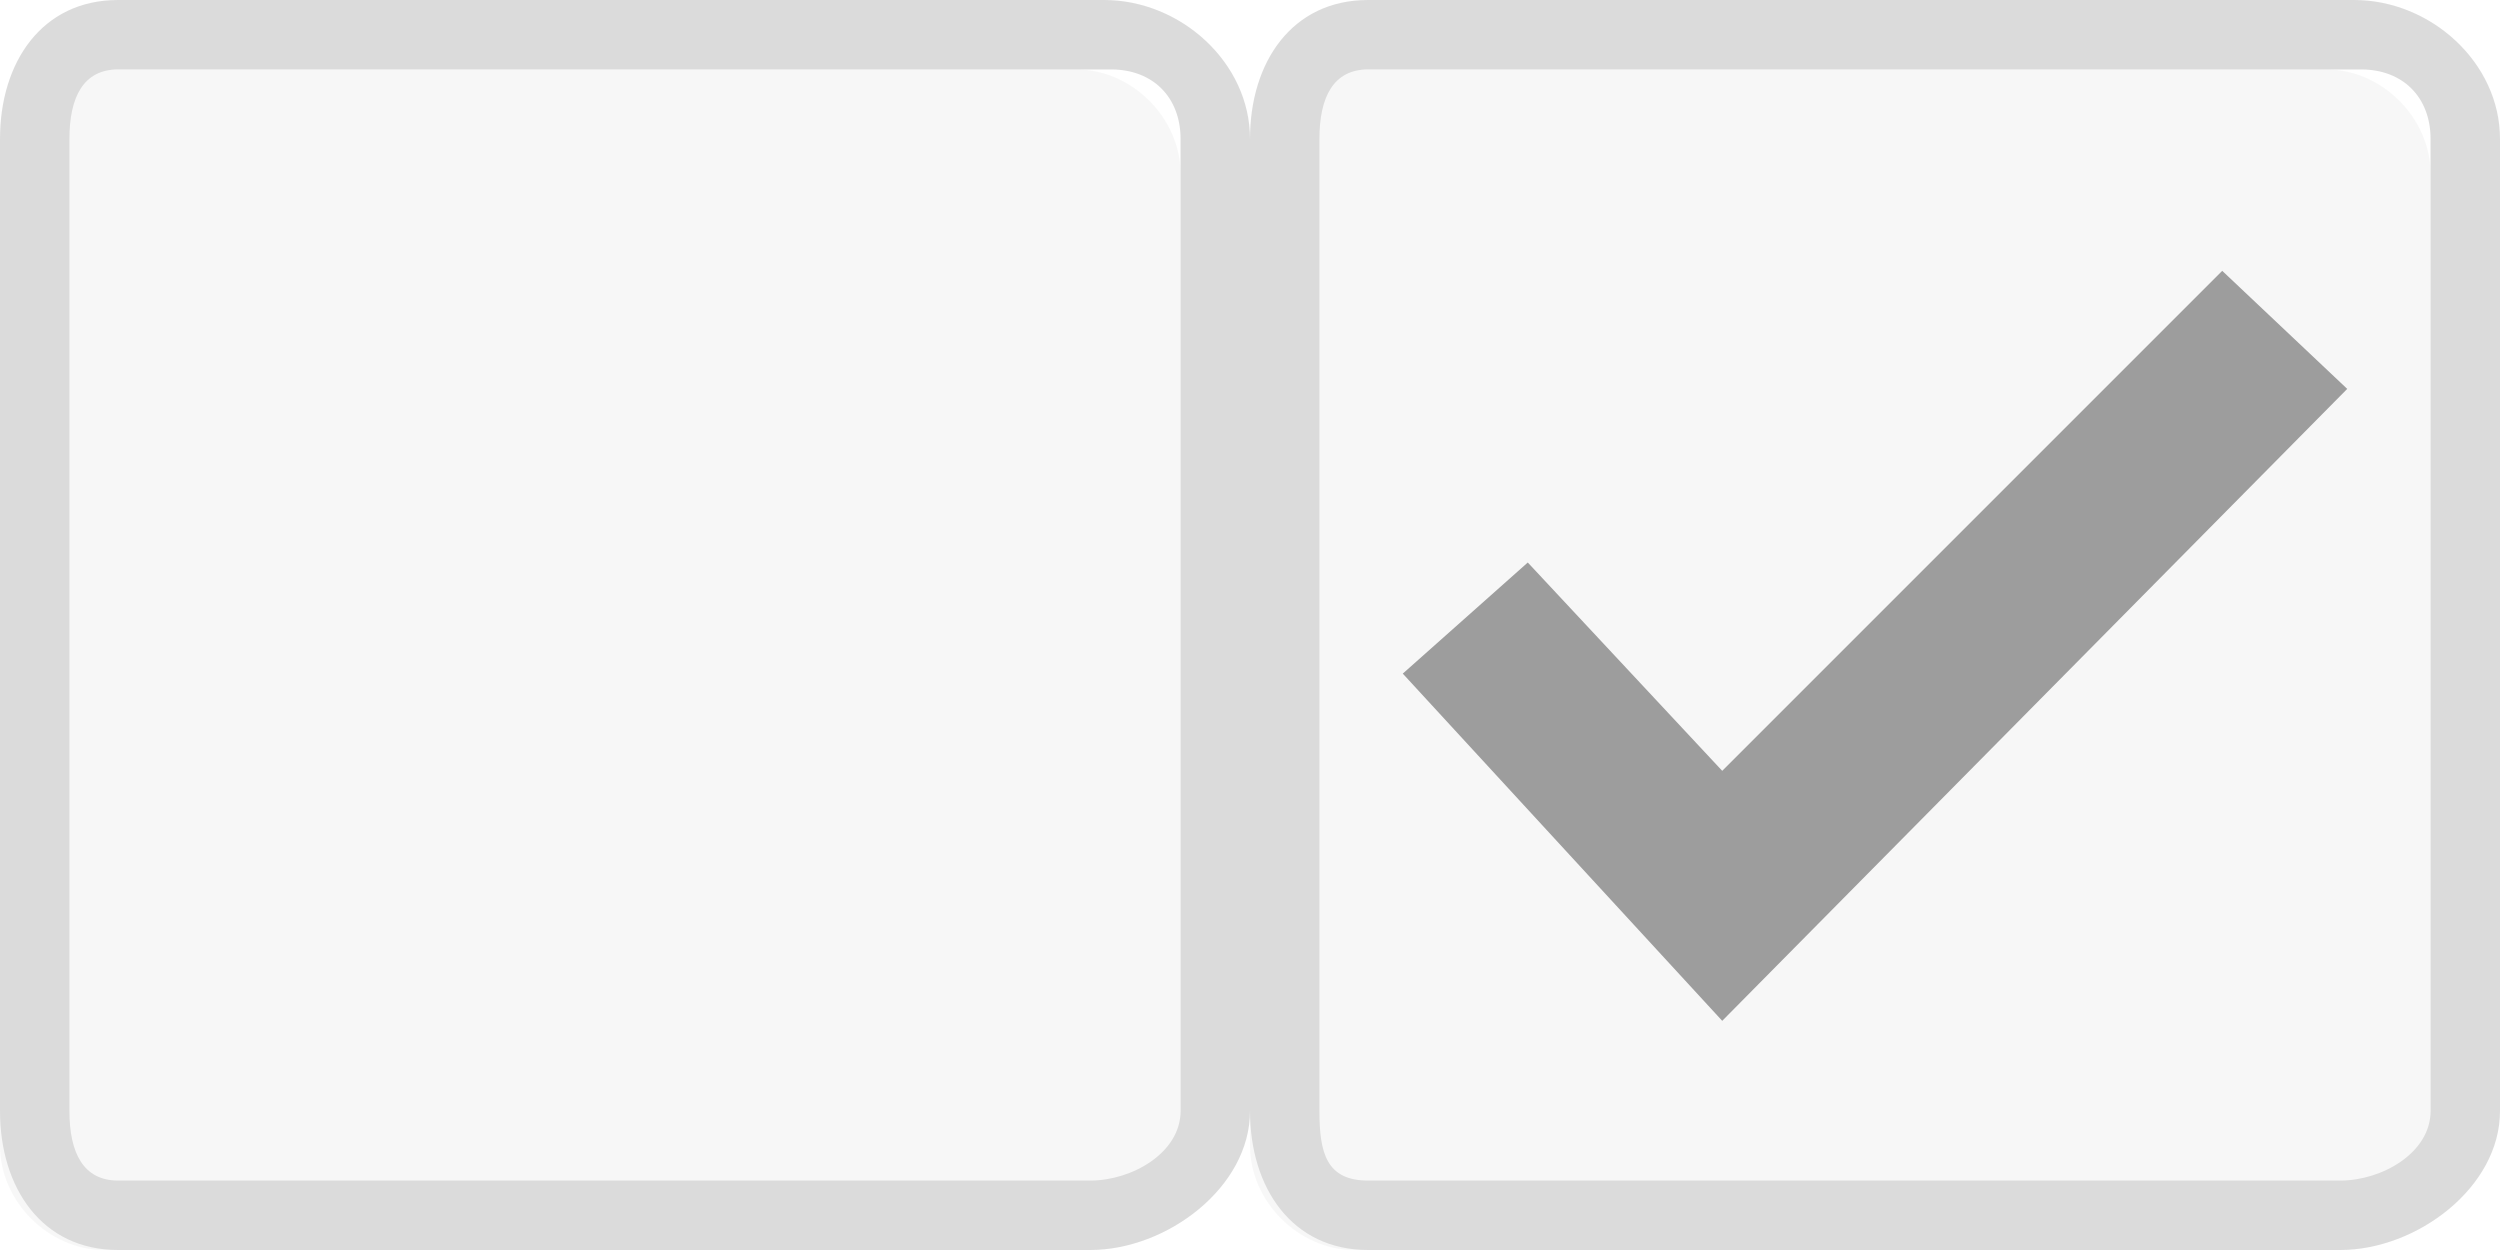 <?xml version="1.0" encoding="utf-8"?>
<!-- Generator: Adobe Illustrator 18.1.0, SVG Export Plug-In . SVG Version: 6.00 Build 0)  -->
<svg version="1.1" id="Layer_1" xmlns="http://www.w3.org/2000/svg" xmlns:xlink="http://www.w3.org/1999/xlink" x="0px" y="0px"
	 viewBox="0 0 36 18" enable-background="new 0 0 36 18" xml:space="preserve">
<g opacity="0.25">
	<path fill="#E0E1E0" d="M17,16.5c0,0.8-0.7,1.5-1.5,1.5h-14C0.7,18,0,17.3,0,16.5v-14C0,1.7,0.7,1,1.5,1h14C16.3,1,17,1.7,17,2.5
		V16.5z"/>
	<g>
		<path fill="#717171" d="M16,1c0.6,0,1,0.4,1,1v14c0,0.6-0.7,1-1.3,1h-14C1.2,17,1,16.6,1,16V2c0-0.6,0.2-1,0.7-1H16 M15.7,0h-14
			C0.6,0,0,0.9,0,2v14c0,1.1,0.6,2,1.7,2h14c1.1,0,2.3-0.9,2.3-2V2c0-1.1-1-2-2.1-2H15.7z"/>
	</g>
</g>
<g opacity="0.25">
	<path fill="#E0E1E0" d="M35,16.5c0,0.8-0.7,1.5-1.5,1.5h-14c-0.8,0-1.5-0.7-1.5-1.5v-14C18,1.7,18.7,1,19.5,1h14
		C34.3,1,35,1.7,35,2.5V16.5z"/>
	<g>
		<path fill="#717171" d="M34,1c0.6,0,1,0.4,1,1v14c0,0.6-0.7,1-1.3,1h-14c-0.6,0-0.7-0.4-0.7-1V2c0-0.6,0.2-1,0.7-1H34 M33.7,0h-14
			C18.6,0,18,0.9,18,2v14c0,1.1,0.6,2,1.7,2h14c1.1,0,2.3-0.9,2.3-2V2c0-1.1-1-2-2.1-2H33.7z"/>
	</g>
</g>
<polygon fill="#9D9D9D" points="24.8,14.7 20.2,9.7 22,8.1 24.8,11.1 32,3.9 33.8,5.6 "/>
</svg>
